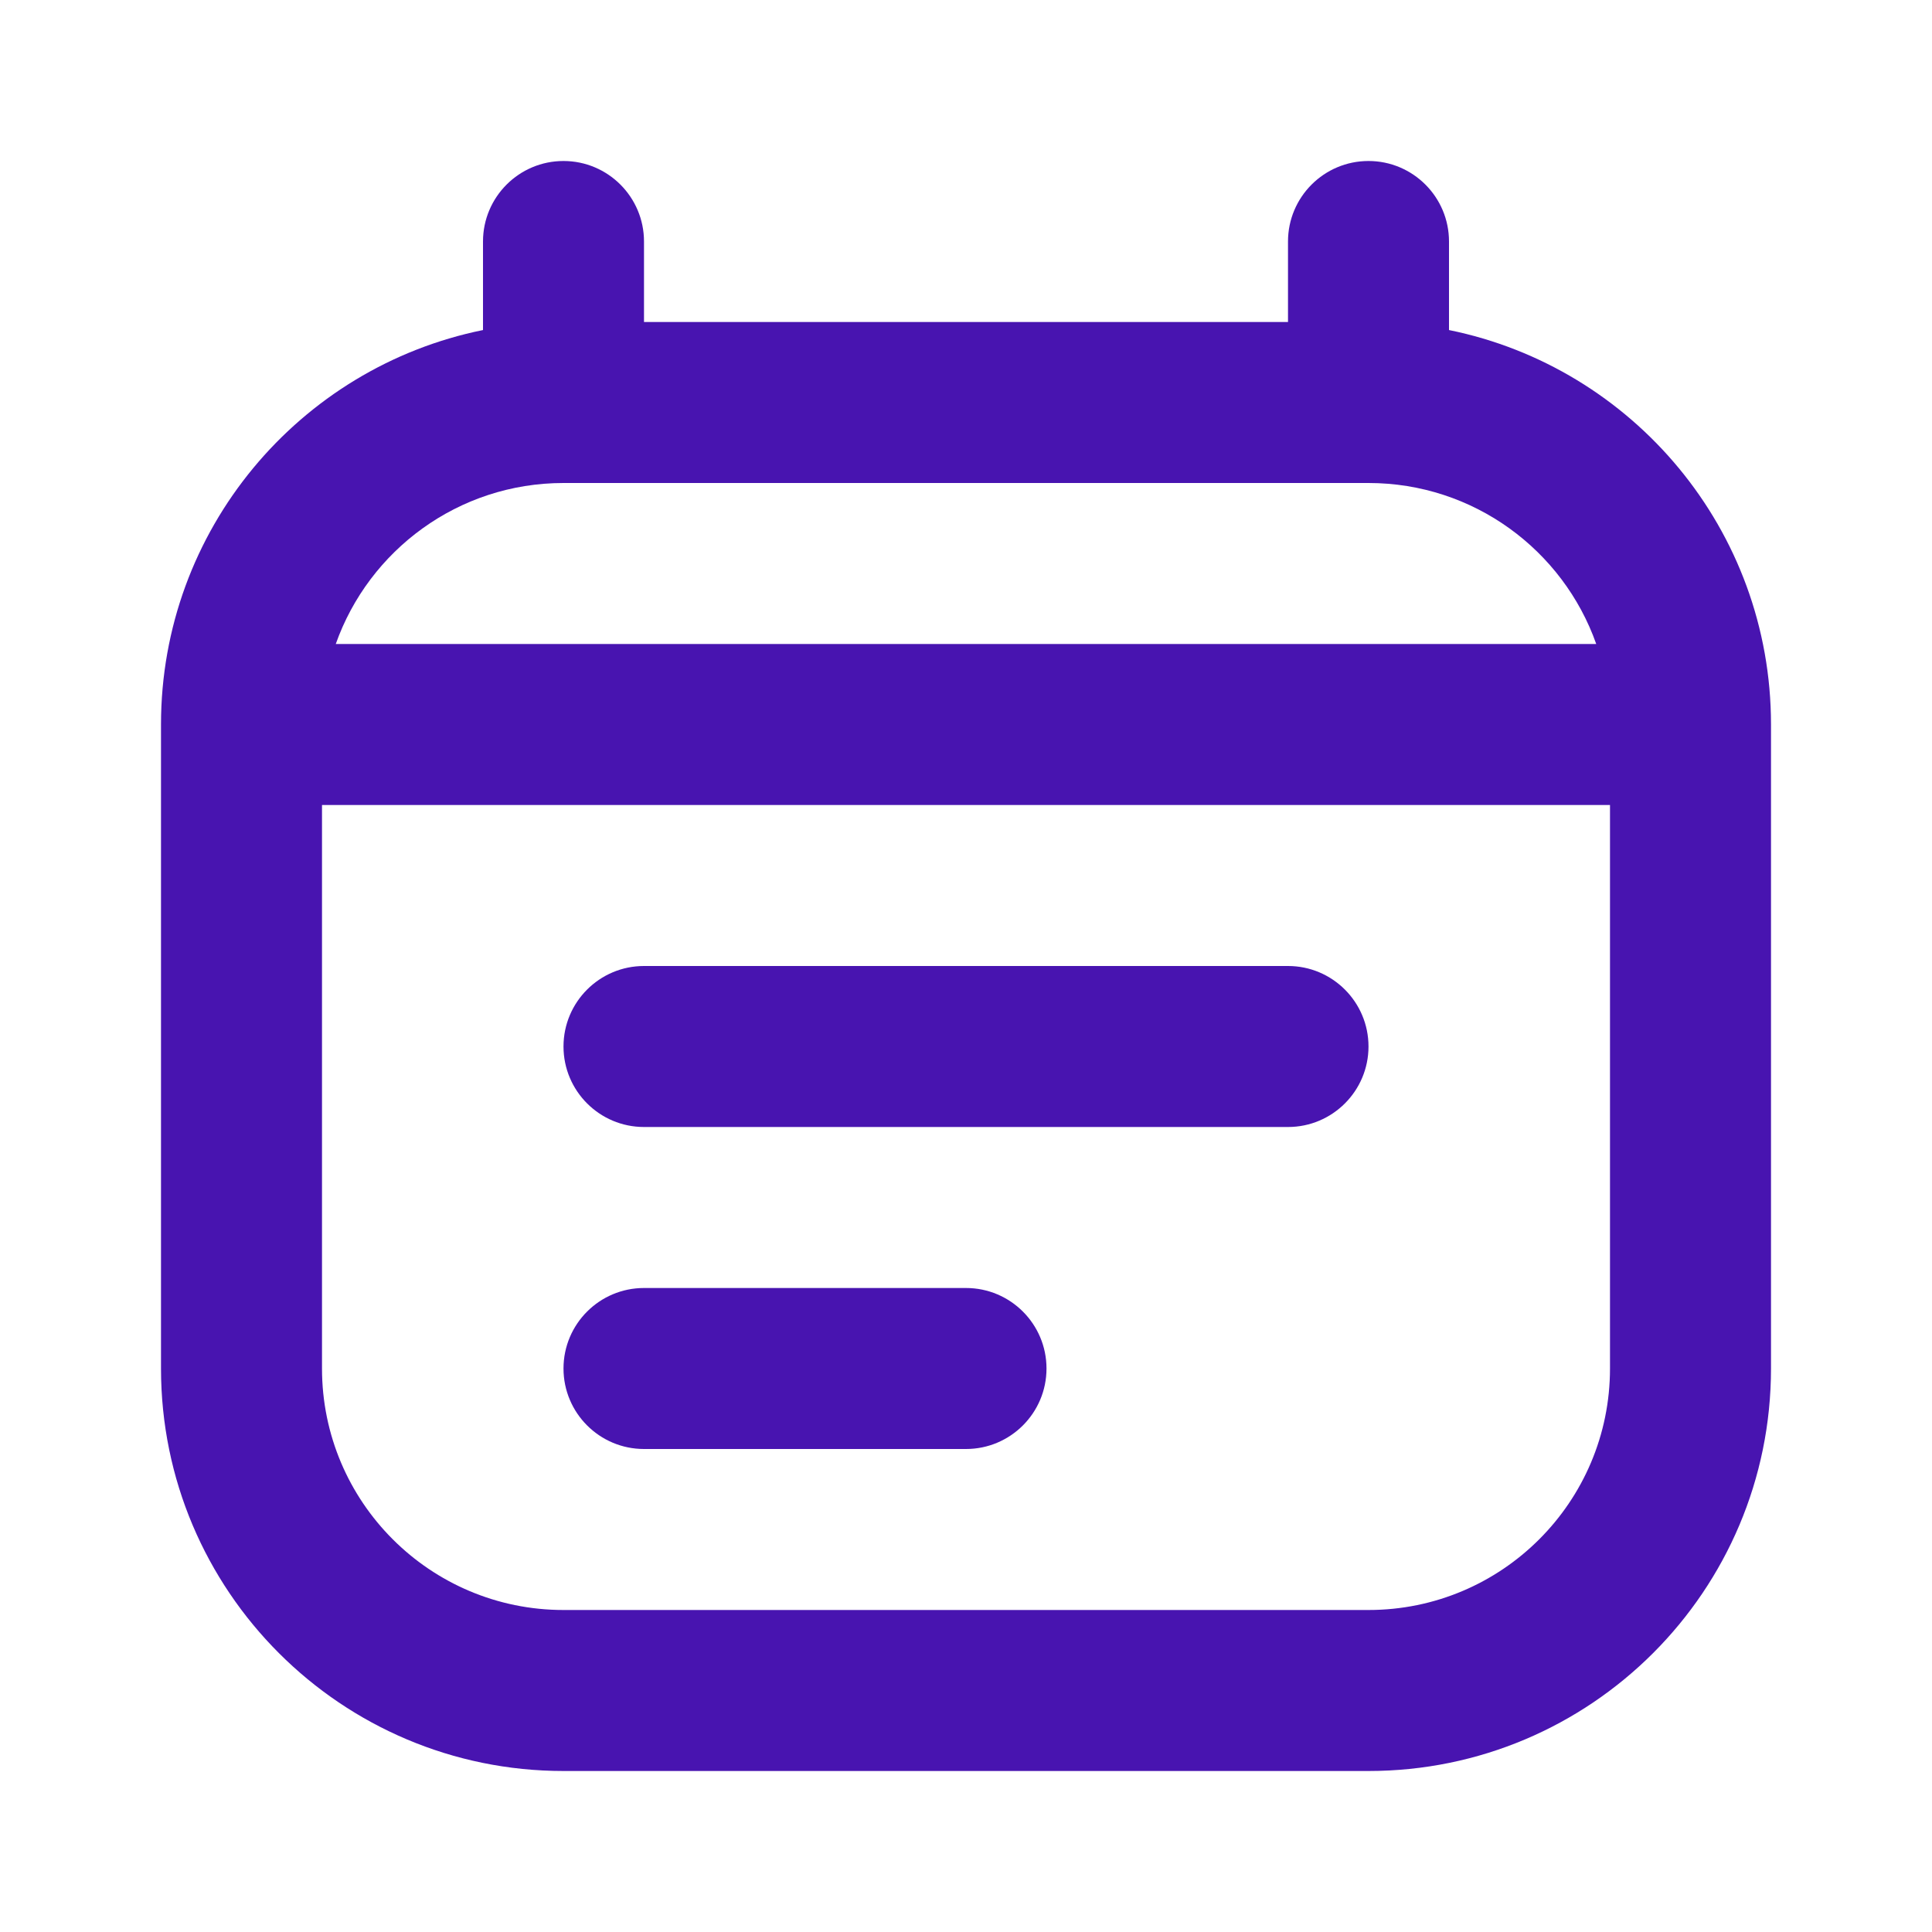 <!DOCTYPE svg PUBLIC "-//W3C//DTD SVG 1.1//EN" "http://www.w3.org/Graphics/SVG/1.1/DTD/svg11.dtd">
<!-- Uploaded to: SVG Repo, www.svgrepo.com, Transformed by: SVG Repo Mixer Tools -->
<svg width="800px" height="800px" viewBox="0 0 24 24" fill="none" xmlns="http://www.w3.org/2000/svg">
<g id="SVGRepo_bgCarrier" stroke-width="0"/>
<g id="SVGRepo_tracerCarrier" stroke-linecap="round" stroke-linejoin="round"/>
<g id="SVGRepo_iconCarrier"> <path d="M8 12C7.448 12 7 12.448 7 13C7 13.552 7.448 14 8 14H16C16.552 14 17 13.552 17 13C17 12.448 16.552 12 16 12H8Z" fill="#4814b0"/> <path d="M7 17C7 16.448 7.448 16 8 16H12C12.552 16 13 16.448 13 17C13 17.552 12.552 18 12 18H8C7.448 18 7 17.552 7 17Z" fill="#4814b0"/> <path fill-rule="evenodd" clip-rule="evenodd" d="M8 3C8 2.448 7.552 2 7 2C6.448 2 6 2.448 6 3V4.1C3.718 4.563 2 6.581 2 9V17C2 19.761 4.239 22 7 22H17C19.761 22 22 19.761 22 17V9C22 6.581 20.282 4.563 18 4.1V3C18 2.448 17.552 2 17 2C16.448 2 16 2.448 16 3V4H8V3ZM20 10H4V17C4 18.657 5.343 20 7 20H17C18.657 20 20 18.657 20 17V10ZM4.171 8C4.583 6.835 5.694 6 7 6H17C18.306 6 19.418 6.835 19.829 8H4.171Z" fill="#4814b0"/> </g>
</svg>